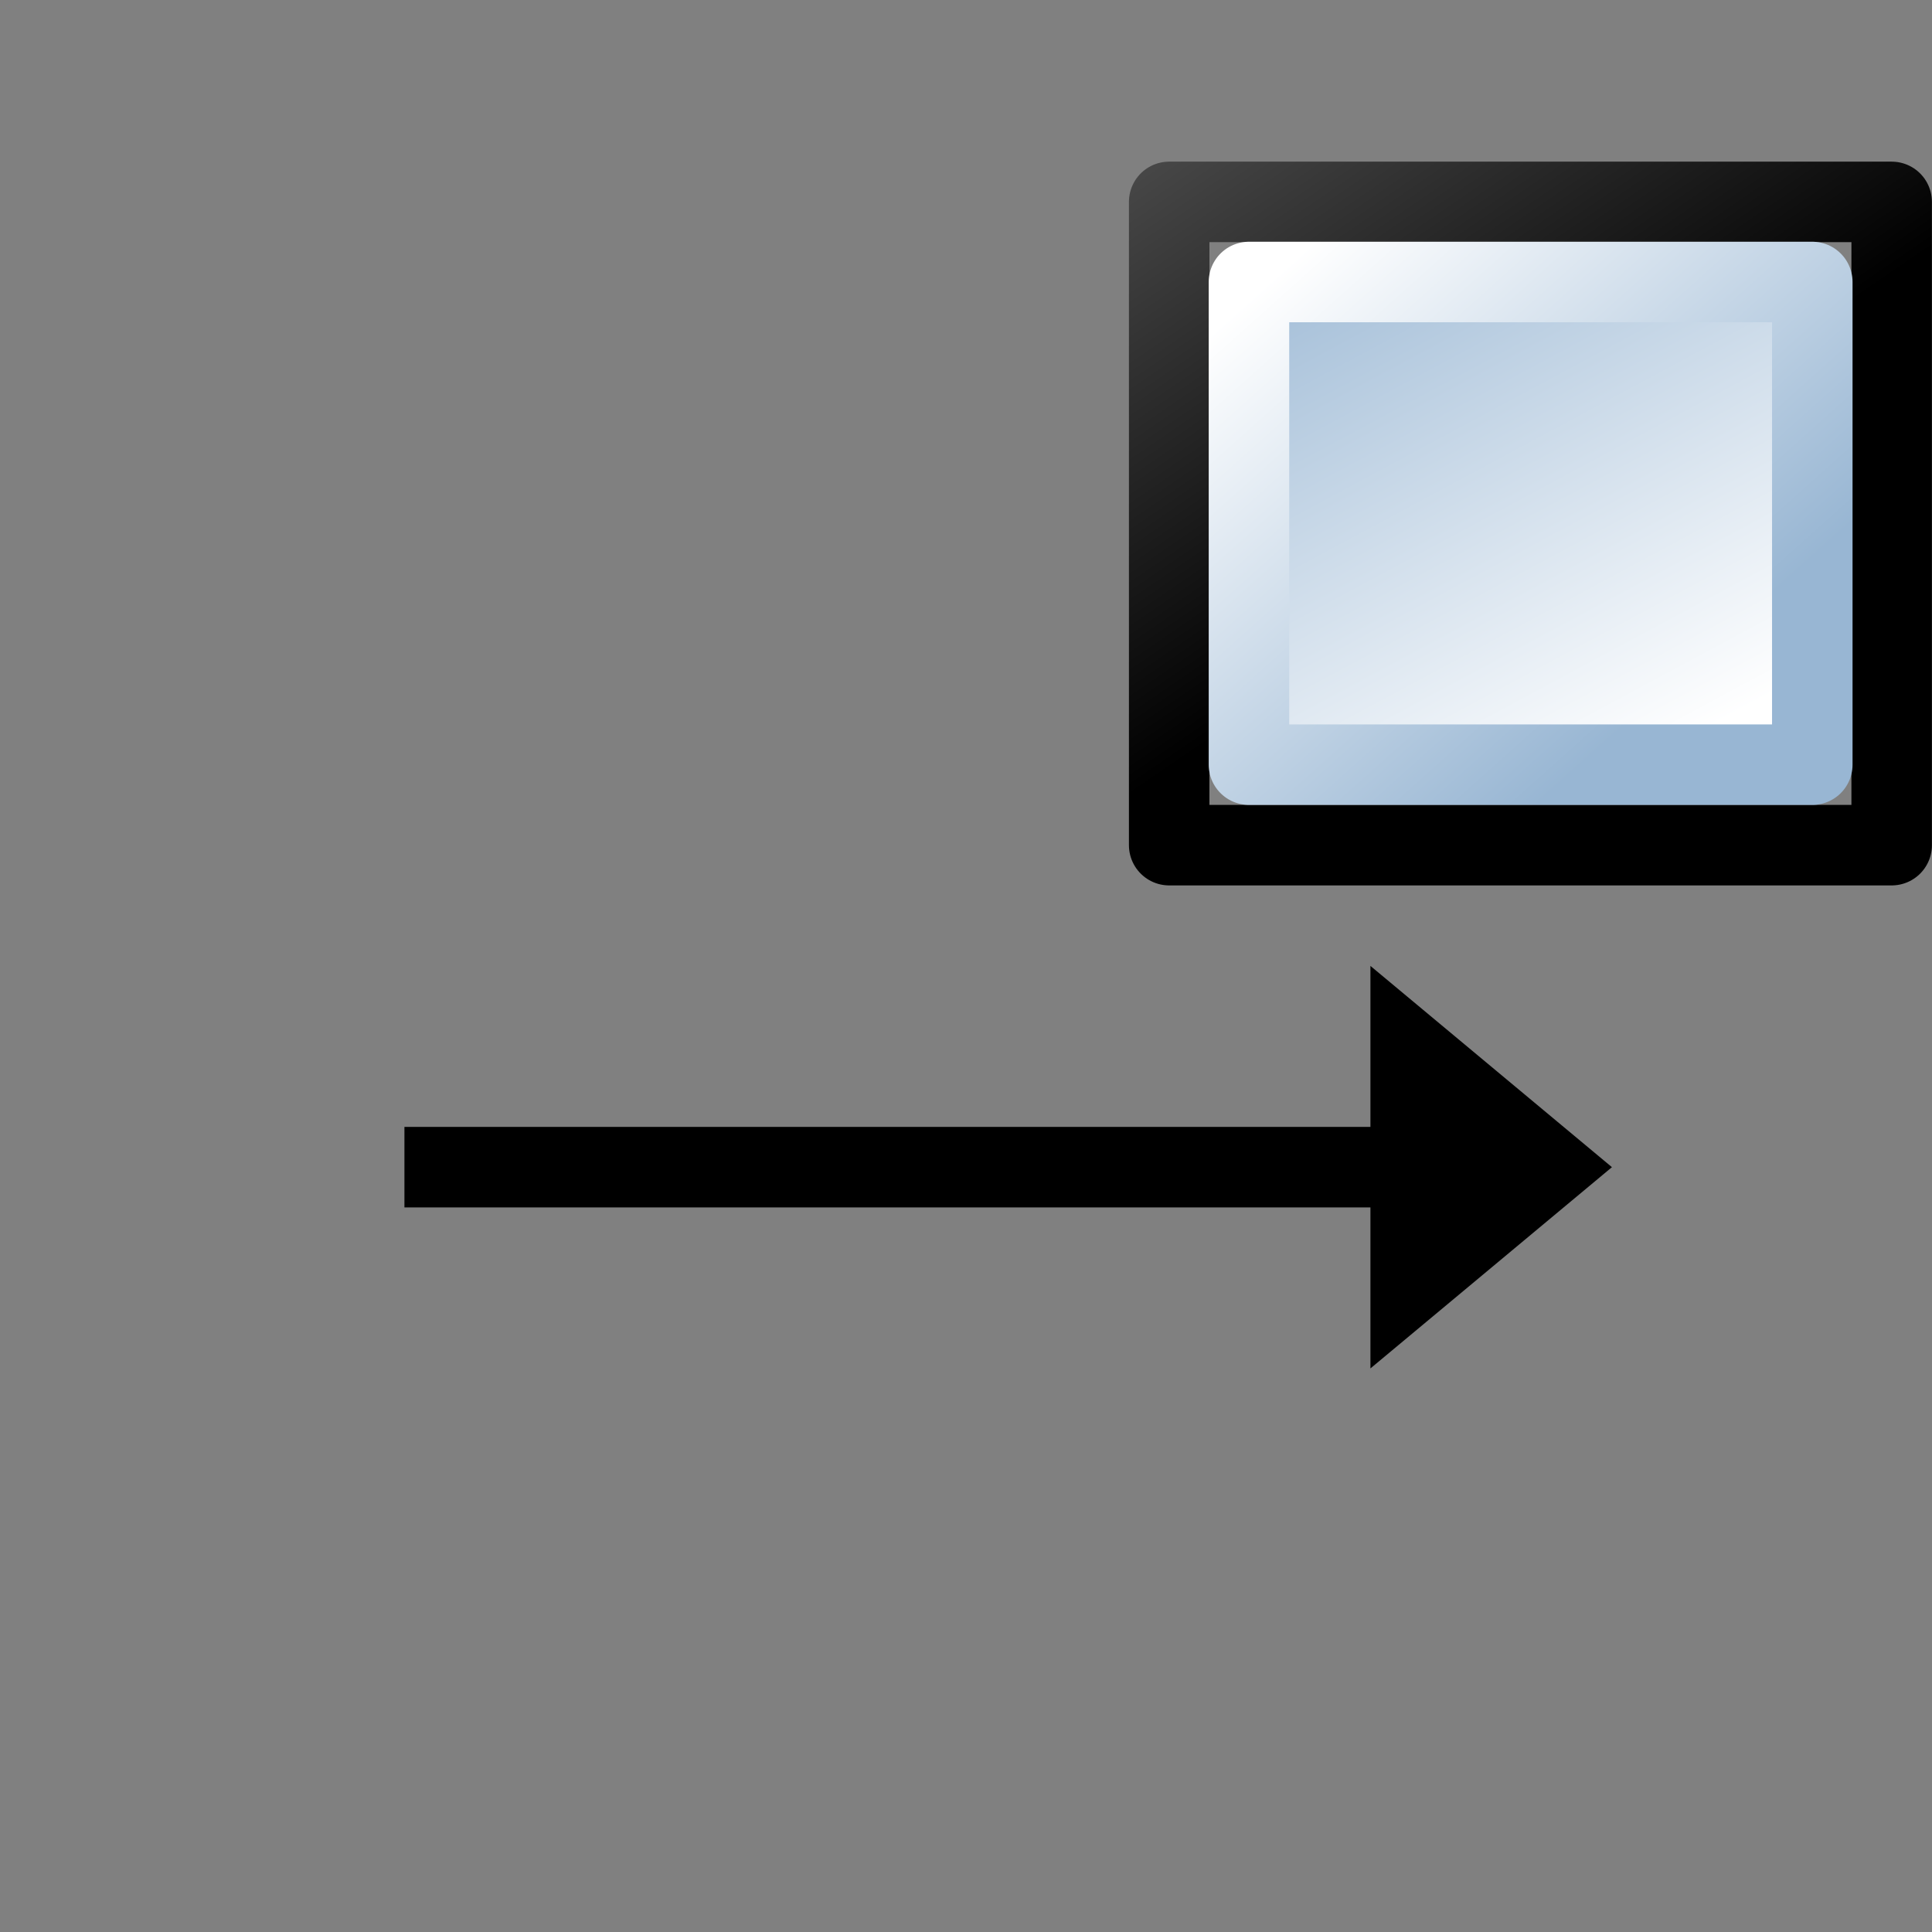 <?xml version="1.0" encoding="UTF-8" standalone="no"?>
<svg
   xmlns:dc="http://purl.org/dc/elements/1.1/"
   xmlns:cc="http://web.resource.org/cc/"
   xmlns:rdf="http://www.w3.org/1999/02/22-rdf-syntax-ns#"
   xmlns:svg="http://www.w3.org/2000/svg"
   xmlns="http://www.w3.org/2000/svg"
   xmlns:xlink="http://www.w3.org/1999/xlink"
   xmlns:sodipodi="http://inkscape.sourceforge.net/DTD/sodipodi-0.dtd"
   xmlns:inkscape="http://www.inkscape.org/namespaces/inkscape"
   id="svg1"
   width="24"
   height="24"
  >
  <rect width="100%" height="100%" fill="#808080" stroke="none"/>
  <sodipodi:namedview
     id="base"
     showgrid="true"
     gridspacingy="1pt"
     gridspacingx="1pt"
     gridoriginy="0pt"
     gridoriginx="0pt"
  />
  <defs id="defs3">

    <linearGradient id="linearGradient5740">
      <stop id="stop5742" offset="0" style="stop-color:#ffffff;stop-opacity:1"/>
      <stop id="stop5744" offset="1" style="stop-color:#98b6d3;stop-opacity:1"/>
    </linearGradient>
    <linearGradient id="linearGradient5704">
      <stop id="stop5706" offset="0" style="stop-color:#5a5a5a;stop-opacity:1"/>
      <stop id="stop5708" offset="1" style="stop-color:#000000;stop-opacity:1"/>
    </linearGradient>
    <linearGradient gradientTransform="matrix(1.166,0,0,1.996,1250.853,-109.41)" gradientUnits="userSpaceOnUse" id="linearGradient5729" inkscape:collect="always" x1="18.509" x2="17.15" xlink:href="#linearGradient5740" y1="218.888" y2="214.551"/>
    <linearGradient gradientTransform="matrix(0.878,0,0,1.196,1256.174,64.225)" gradientUnits="userSpaceOnUse" id="linearGradient5731" inkscape:collect="always" x1="15.742" x2="19.383" xlink:href="#linearGradient5740" y1="213.872" y2="219.418"/>
    <linearGradient gradientTransform="matrix(1.122,0,0,1.142,1256.157,85.129)" gradientUnits="userSpaceOnUse" id="linearGradient5727" inkscape:collect="always" x1="10.042" x2="14.011" xlink:href="#linearGradient5704" y1="203.366" y2="209.277"/>
  </defs>
<g id="transform-move-horizontal" inkscape:label="#arrows_hor" transform="translate(-1243.411,-317.248)">
  <rect height="24" id="rect5457" style="color:#000000;fill:none;stroke-width:1px" transform="translate(348.411,47.248)" width="24" x="895" y="270"/>
  <path d="M 1248.435,332.247 1248.435,331.247 1260.435,331.247 1260.435,329.247 1263.435,331.747 1260.435,334.247 1260.435,332.247 1248.435,332.247 Z" id="path5435" inkscape:connector-curvature="0" sodipodi:nodetypes="cccccccc" style="fill:#000000;fill-rule:evenodd"/>
  <g id="g5384" transform="translate(-10.012,-3.897705e-5)">
    <rect height="7.991" id="rect3619" style="color:#000000;fill:none;stroke:url(#linearGradient5727);stroke-linejoin:round;stroke-miterlimit:0" width="8.975" x="1267.947" y="319.756"/>
    <rect height="5.996" id="rect3621" style="color:#000000;fill:url(#linearGradient5729);fill-rule:evenodd;stroke:url(#linearGradient5731);stroke-width:1;stroke-linecap:round;stroke-linejoin:round;stroke-miterlimit:0" width="6.998" x="1268.938" y="320.751"/>
  </g>
  <g id="use6276" transform="matrix(1,0,0,1,-10.012,-3.897705e-05)">
    <rect height="7.991" id="rect3619" style="color:#000000;fill:none;stroke:url(#linearGradient5727);stroke-linejoin:round;stroke-miterlimit:0" width="8.975" x="1267.947" y="319.756"/>
    <rect height="5.996" id="rect3621" style="color:#000000;fill:url(#linearGradient5729);fill-rule:evenodd;stroke:url(#linearGradient5731);stroke-width:1;stroke-linecap:round;stroke-linejoin:round;stroke-miterlimit:0" width="6.998" x="1268.938" y="320.751"/>
  </g>
</g>

</svg>
